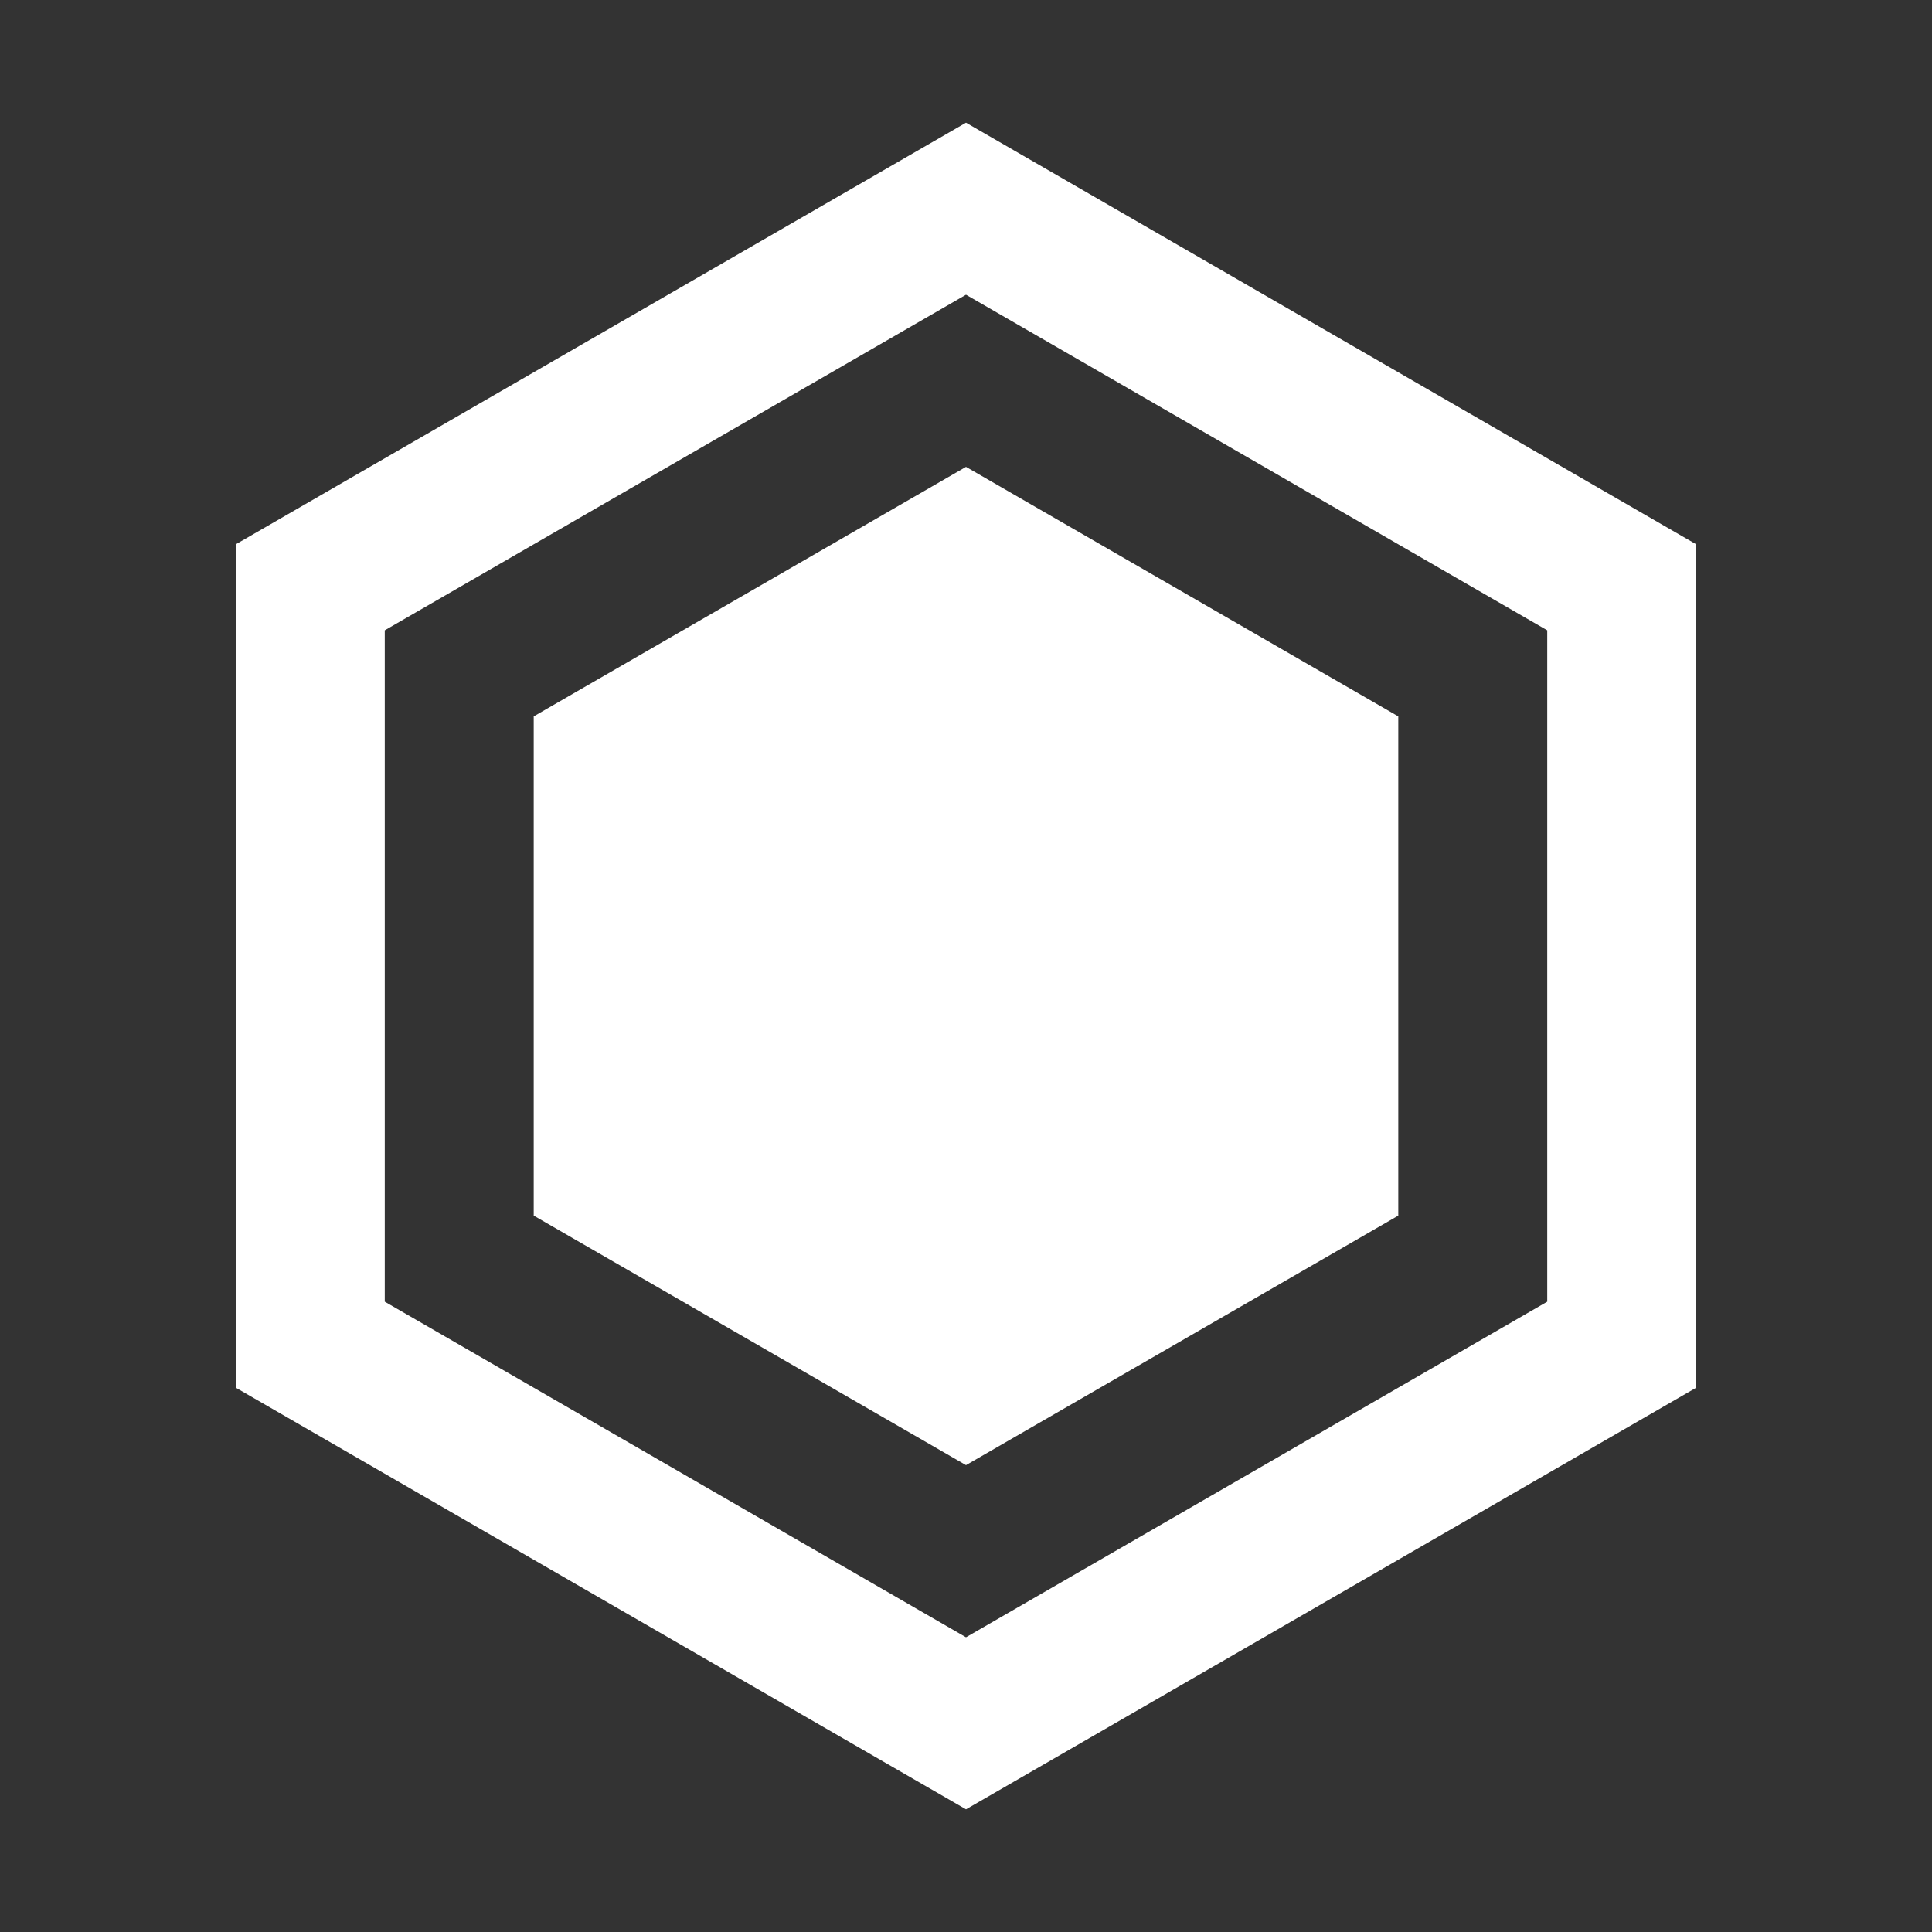 <svg width="20" height="20" viewBox="0 0 20 20" fill="none" xmlns="http://www.w3.org/2000/svg">
<rect x="0" y="0" width="20" height="20" fill="#333333" stroke="none"/>
<g clip-path="url(#clip0_490_628)">
<path d="M10 1.27L2.44 5.635V14.365L10 18.73L17.56 14.365V5.635L10 1.27ZM16.017 13.475L10 16.949L3.983 13.475V6.525L10 3.051L16.017 6.525V13.475Z" fill="white"/>
<path d="M5.525 7.416V12.584L10 15.167L14.475 12.584V7.416L10 4.833L5.525 7.416Z" fill="white"/>
</g>
<defs>
<clipPath id="clip0_490_628">
<rect width="20" height="20" fill="white"/>
</clipPath>
</defs>
</svg>
